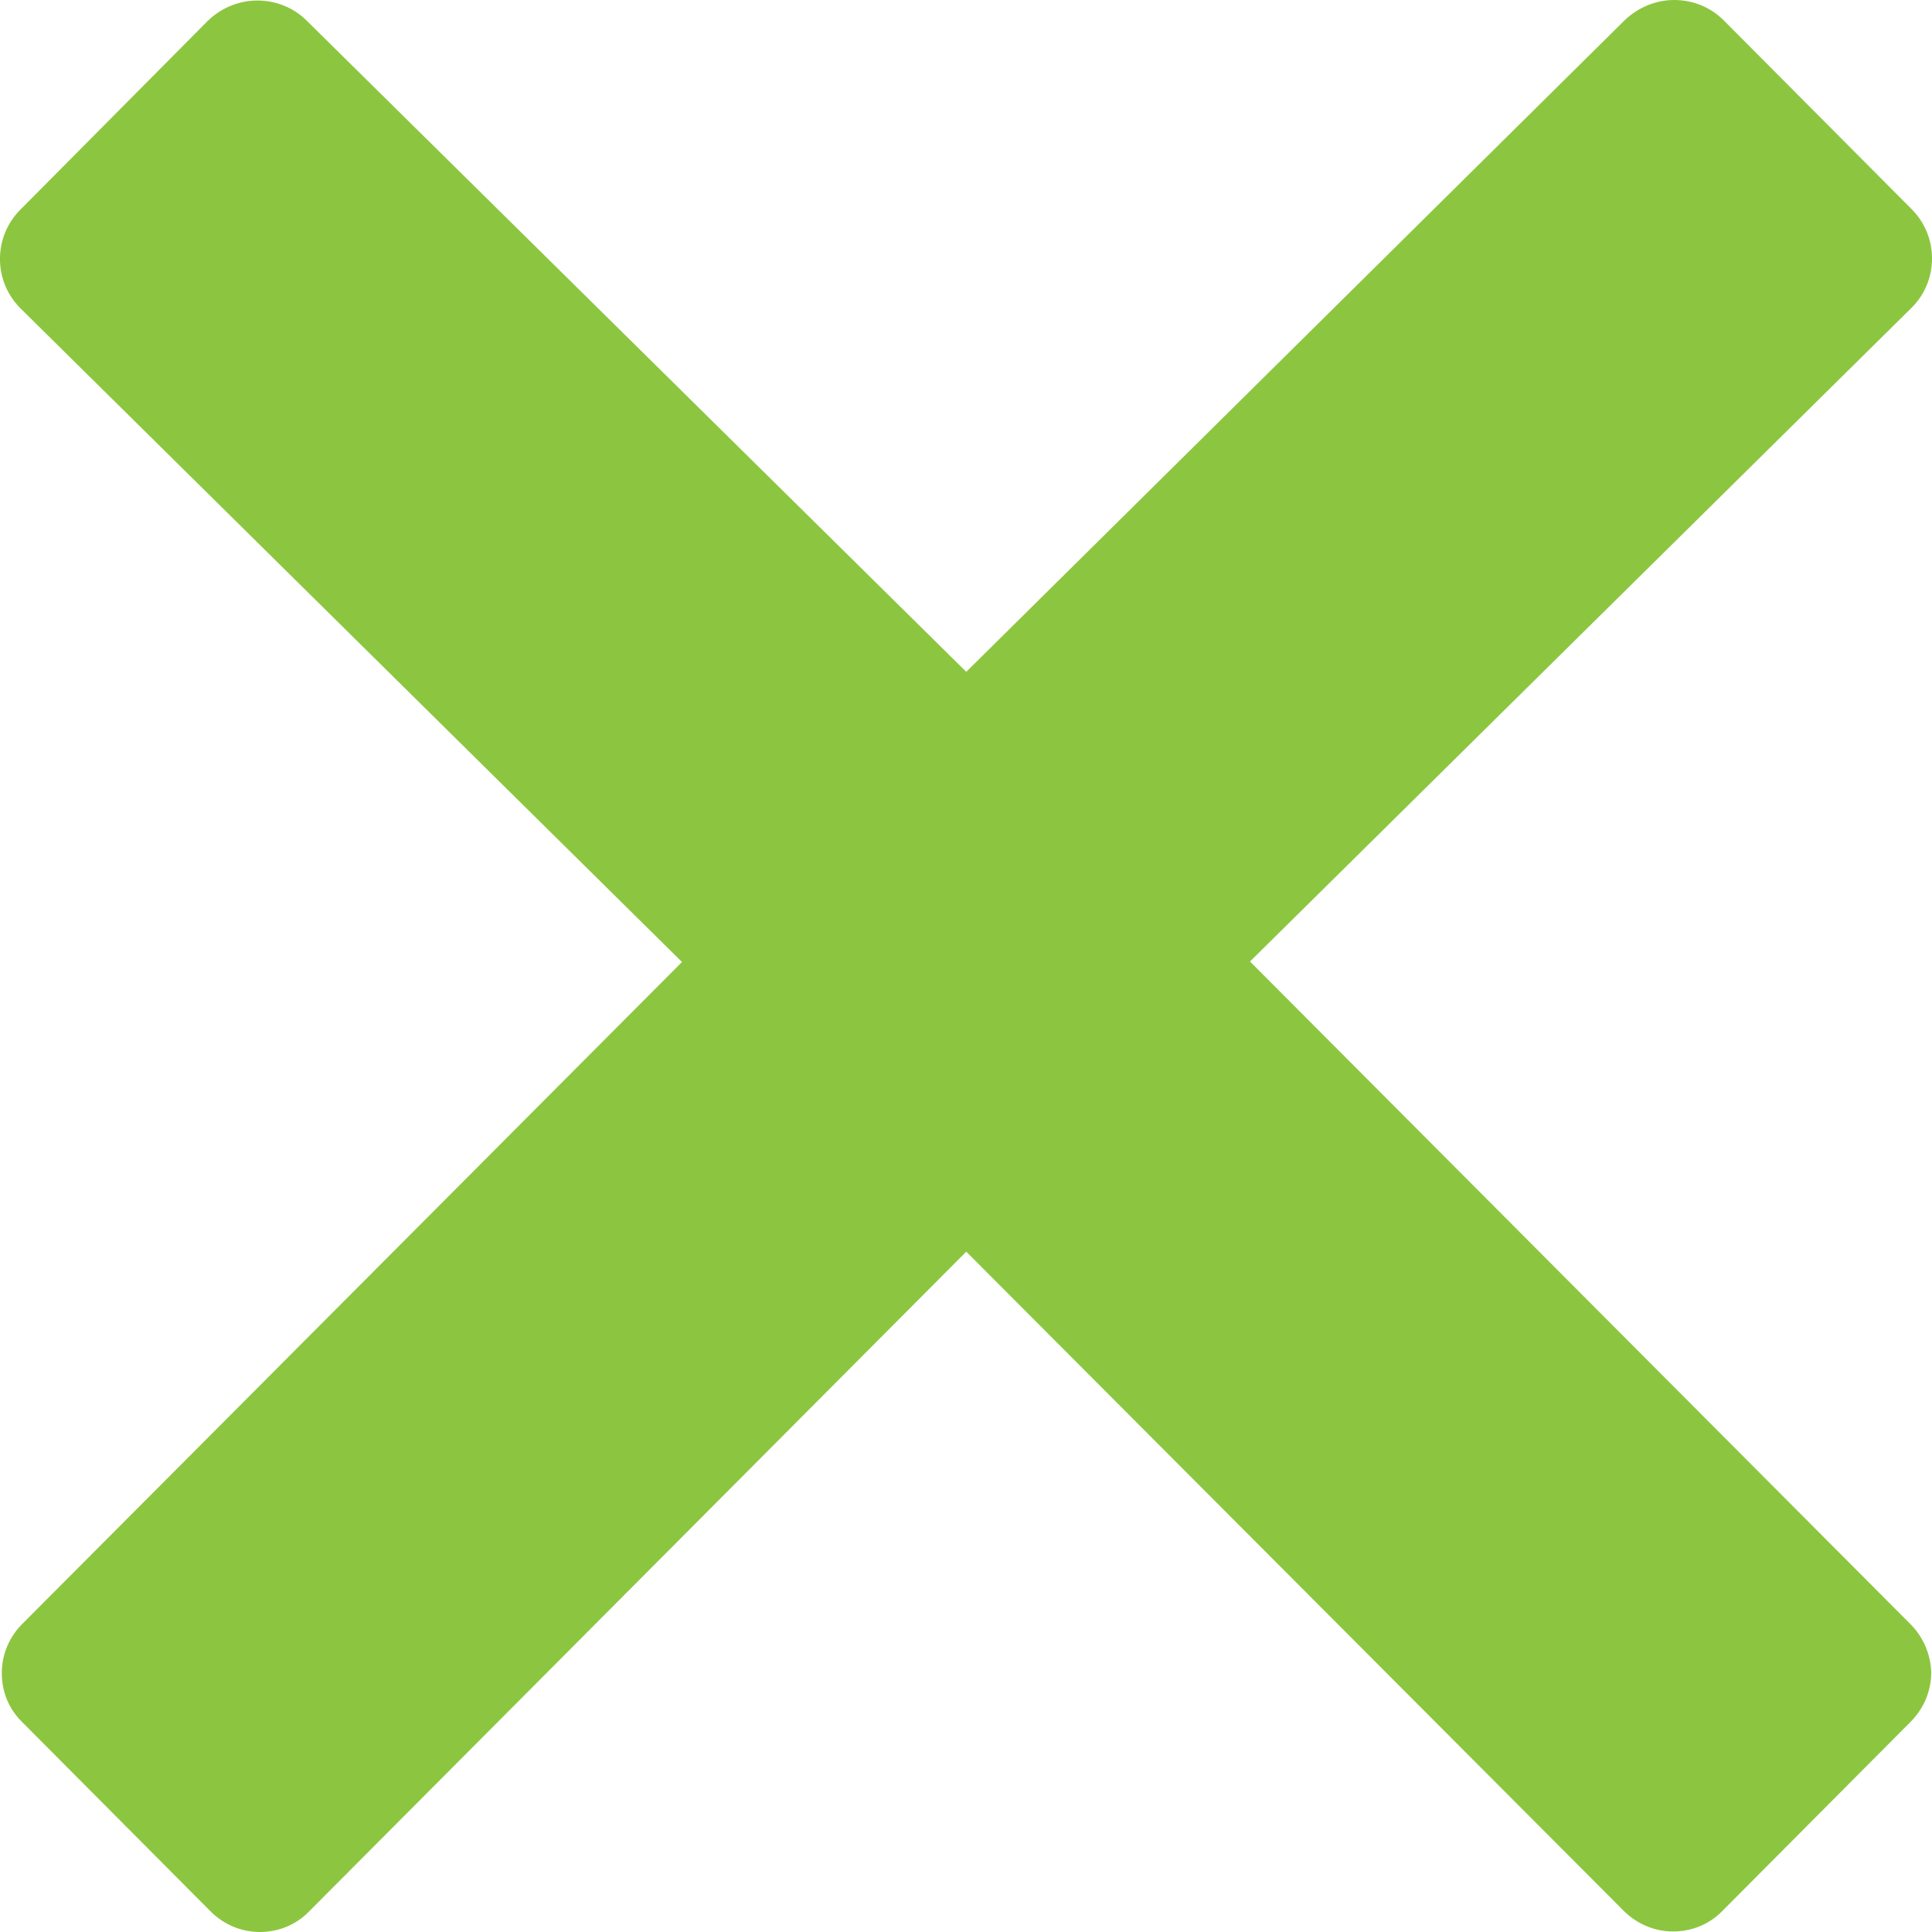 <svg width="15" height="15" viewBox="0 0 15 15" fill="none" xmlns="http://www.w3.org/2000/svg">
<path d="M14.83 12.607L9.705 7.465L14.842 2.389C15.053 2.179 15.053 1.835 14.842 1.624L13.381 0.156C13.279 0.055 13.143 0 12.998 0C12.854 0 12.717 0.059 12.615 0.156L7.502 5.216L2.381 0.16C2.279 0.059 2.143 0.004 1.998 0.004C1.854 0.004 1.717 0.062 1.615 0.16L0.158 1.628C-0.053 1.839 -0.053 2.182 0.158 2.393L5.295 7.469L0.174 12.607C0.072 12.708 0.014 12.845 0.014 12.989C0.014 13.134 0.068 13.27 0.174 13.372L1.635 14.84C1.74 14.945 1.877 15 2.018 15C2.154 15 2.295 14.949 2.4 14.84L7.502 9.718L12.607 14.836C12.713 14.941 12.85 14.996 12.99 14.996C13.127 14.996 13.268 14.945 13.373 14.836L14.834 13.368C14.935 13.267 14.994 13.13 14.994 12.985C14.99 12.845 14.932 12.708 14.83 12.607Z" fill="#8CC640"/>
</svg>

